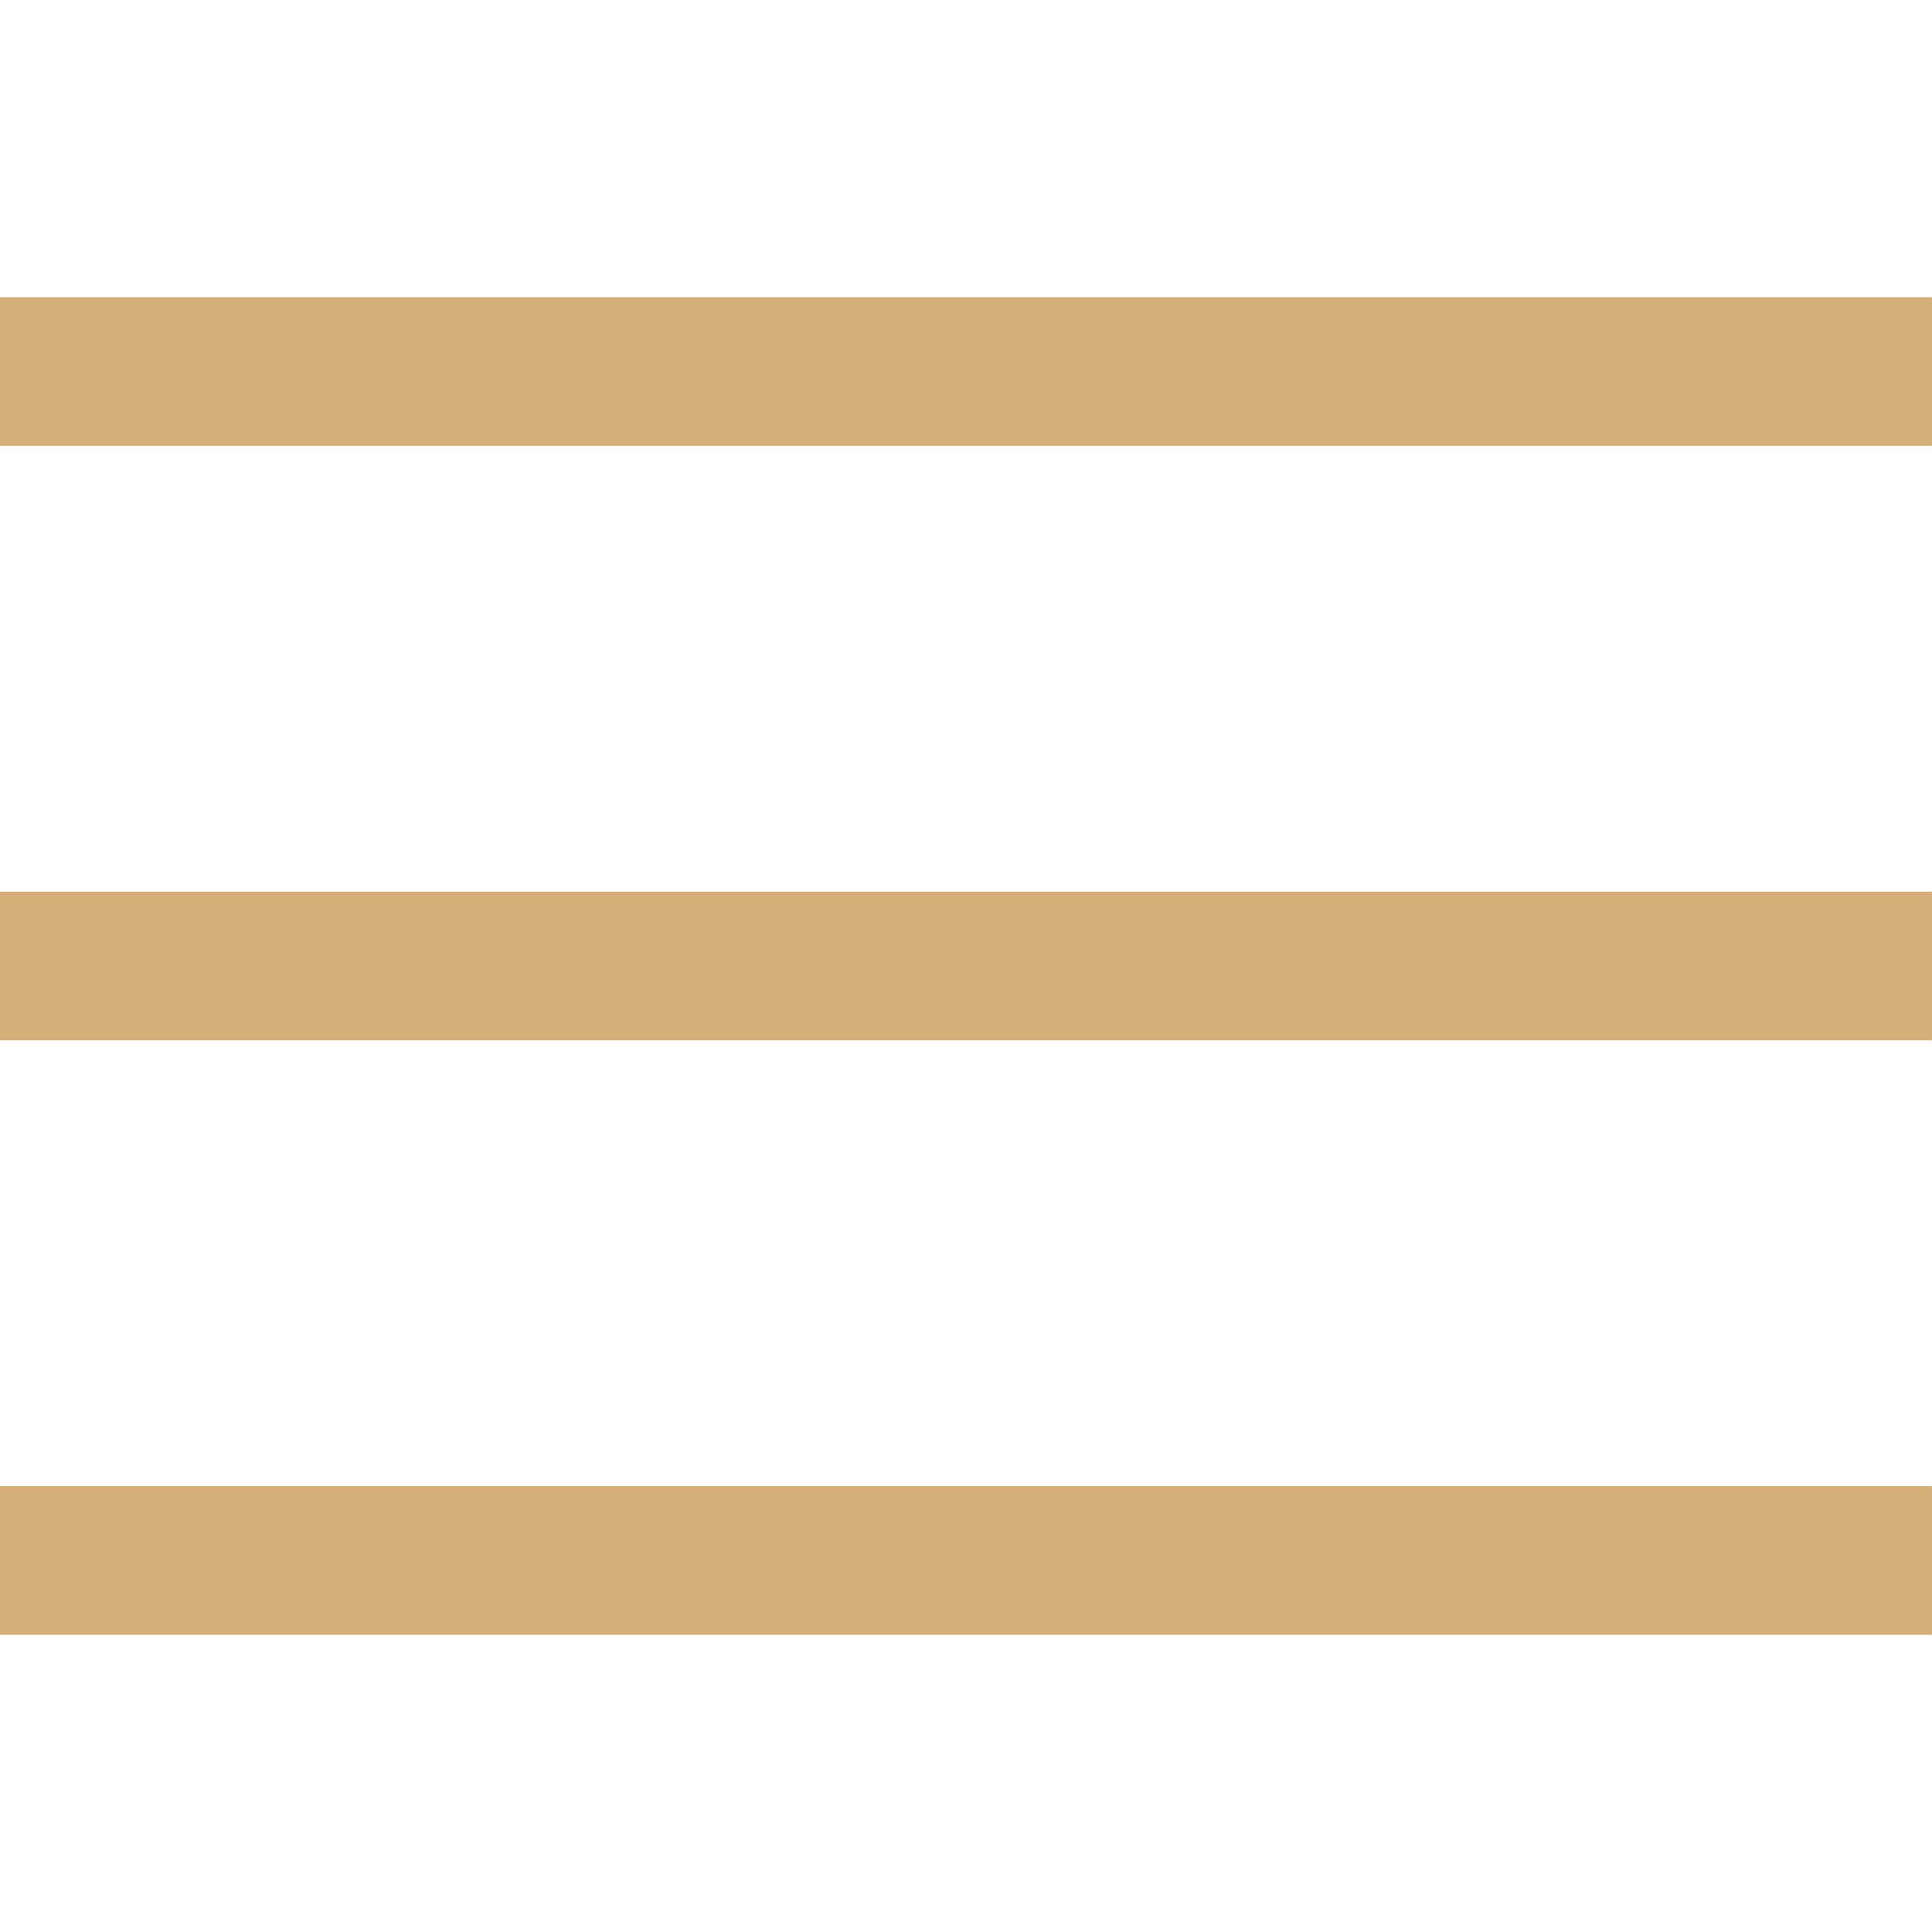 <svg xmlns="http://www.w3.org/2000/svg" xmlns:xlink="http://www.w3.org/1999/xlink" viewBox="0,0,256,256" width="20px" height="20px"><g fill="#d5ad78" fill-rule="nonzero" stroke="none" stroke-width="1" stroke-linecap="butt" stroke-linejoin="miter" stroke-miterlimit="10" stroke-dasharray="" stroke-dashoffset="0" font-family="none" font-weight="none" font-size="none" text-anchor="none" style="mix-blend-mode: normal"><g transform="scale(9.846,9.846)"><path d="M0,4v2h26v-2zM0,12v2h26v-2zM0,20v2h26v-2z"></path></g></g></svg>